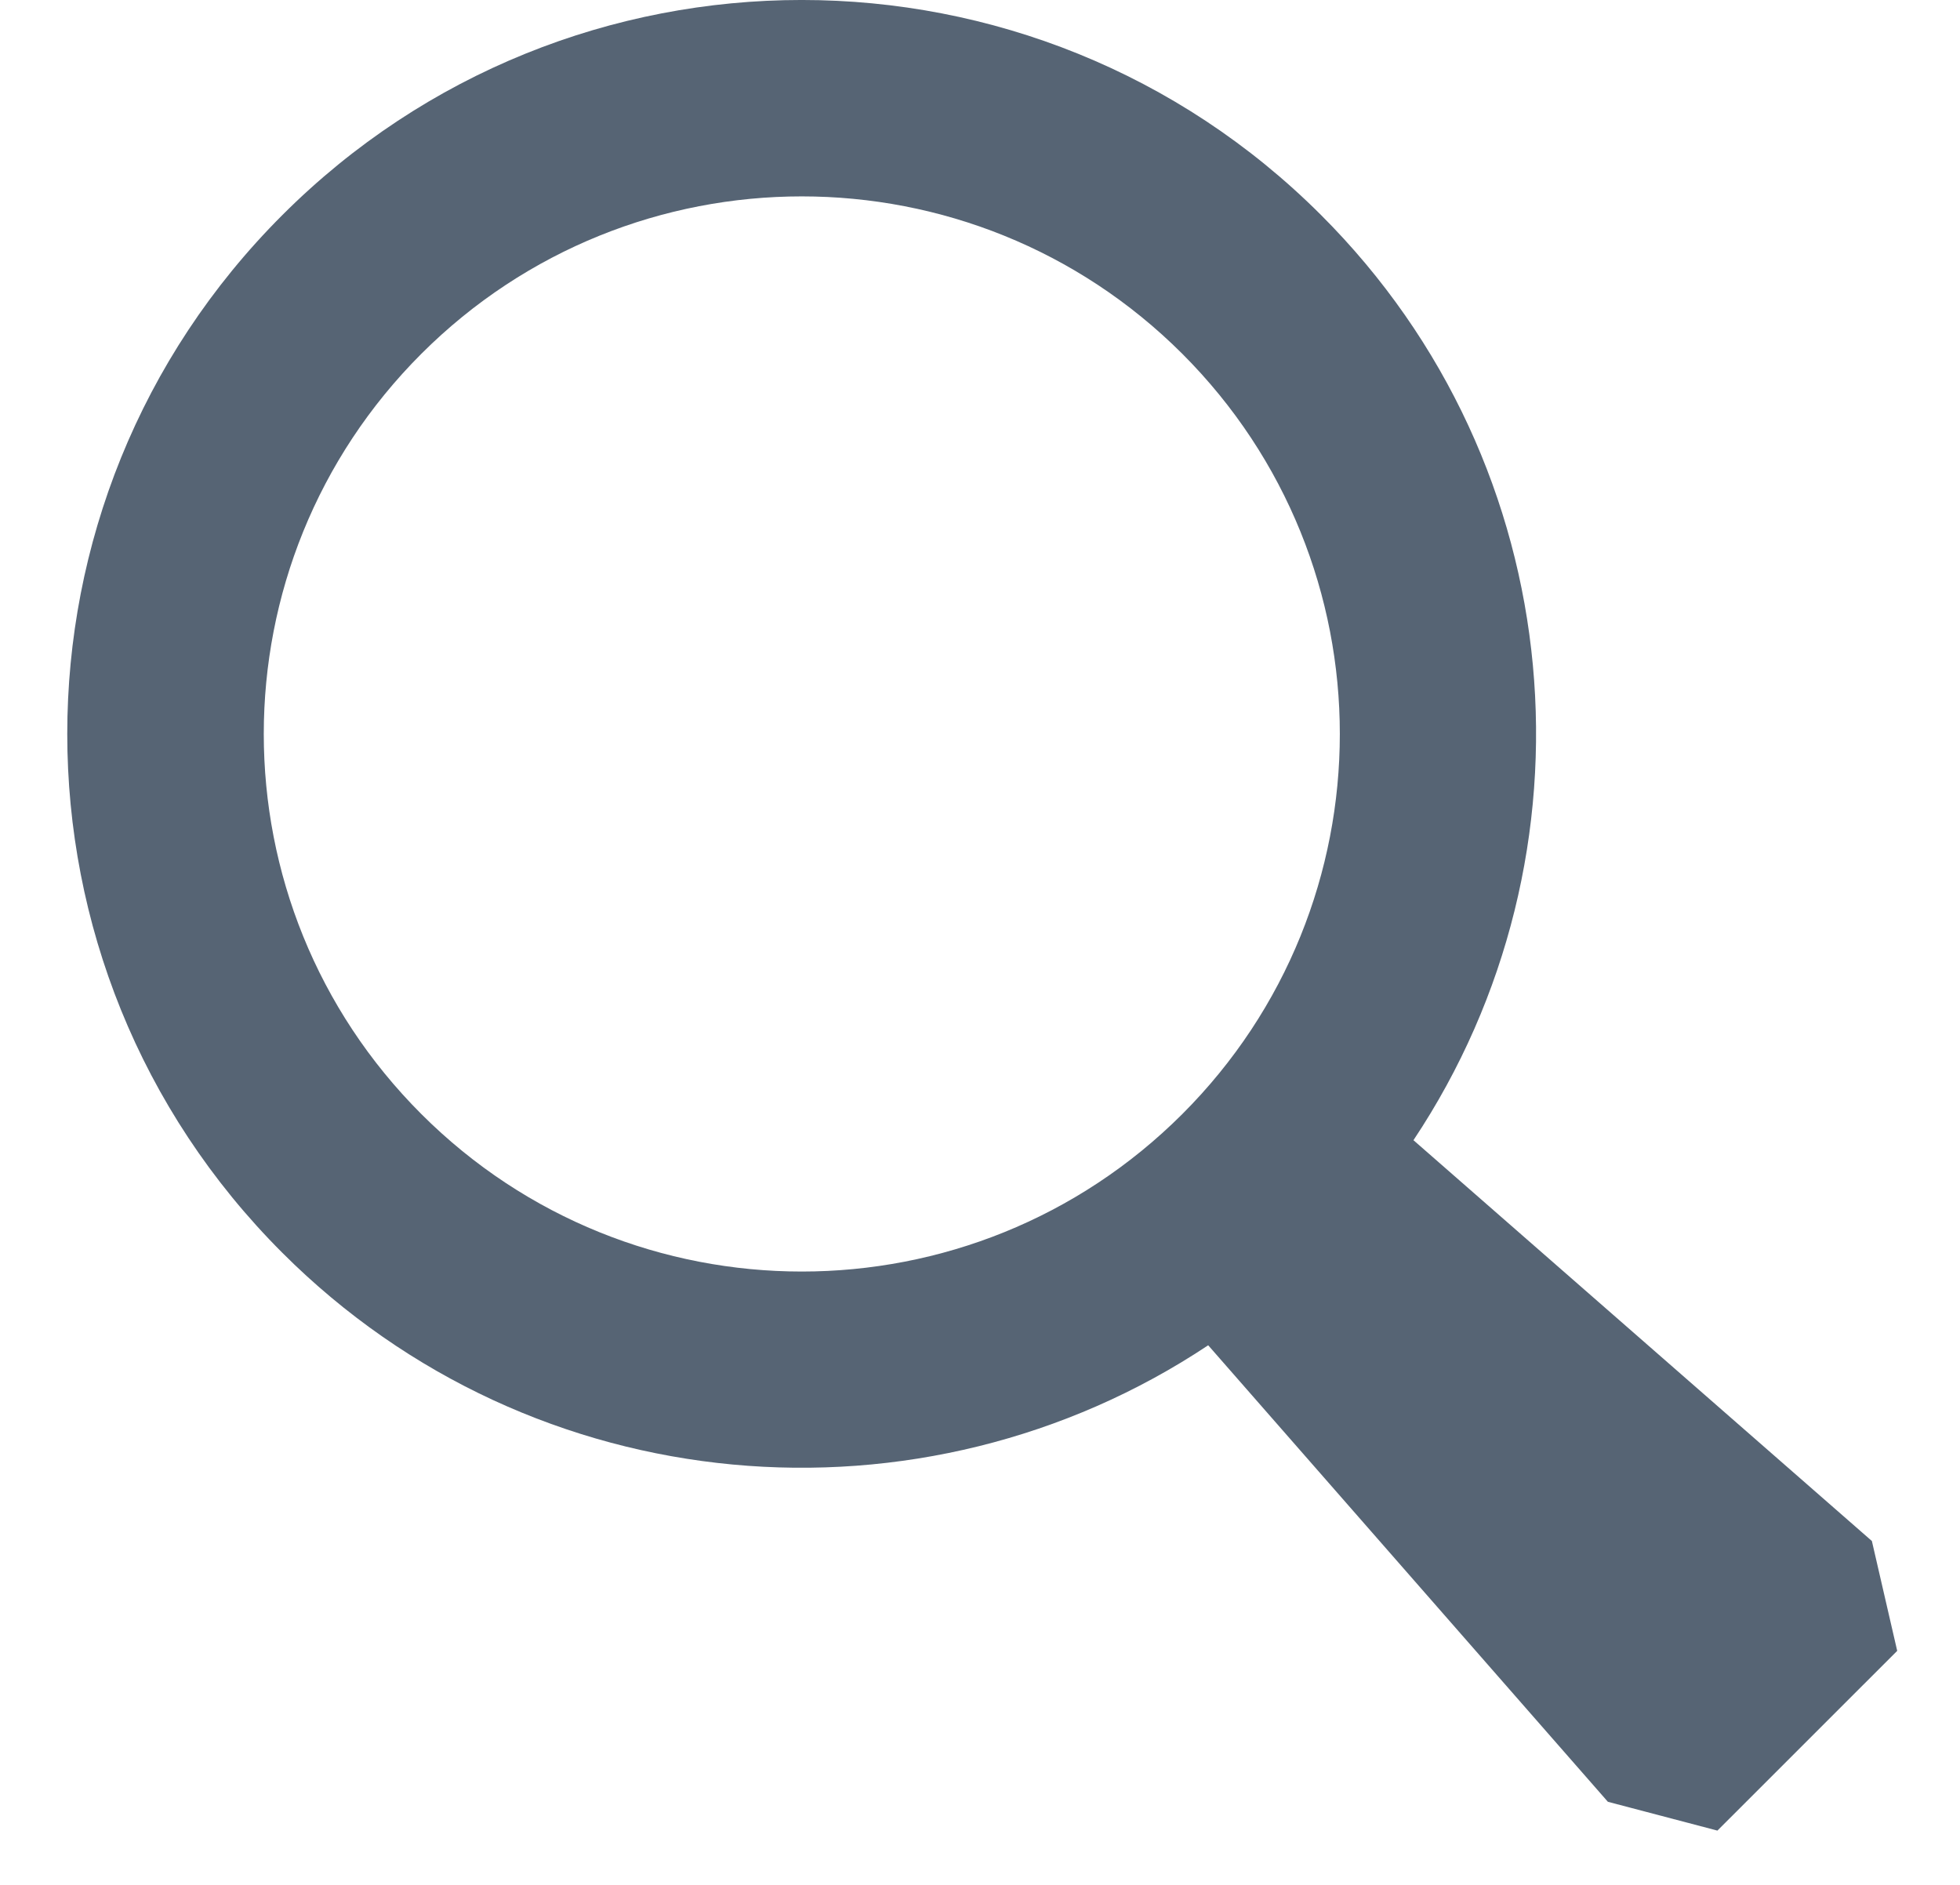 <svg width="26" height="25" viewBox="0 0 26 25" fill="none" xmlns="http://www.w3.org/2000/svg">
<path id="Vector" fill-rule="evenodd" clip-rule="evenodd" d="M25.167 21.896L22.782 24.28L21.329 23.898L16.027 17.843C12.243 20.36 7.084 19.953 3.746 16.617C-0.059 12.816 -0.059 6.652 3.746 2.852C7.55 -0.951 13.719 -0.951 17.524 2.852C20.862 6.186 21.27 11.341 18.75 15.123L24.831 20.439L25.167 21.896ZM15.683 4.692C12.895 1.909 8.377 1.909 5.59 4.692C2.802 7.478 2.802 11.992 5.59 14.777C8.377 17.561 12.895 17.561 15.683 14.777C18.47 11.992 18.47 7.478 15.683 4.692Z" fill="#566474"/>
</svg>
